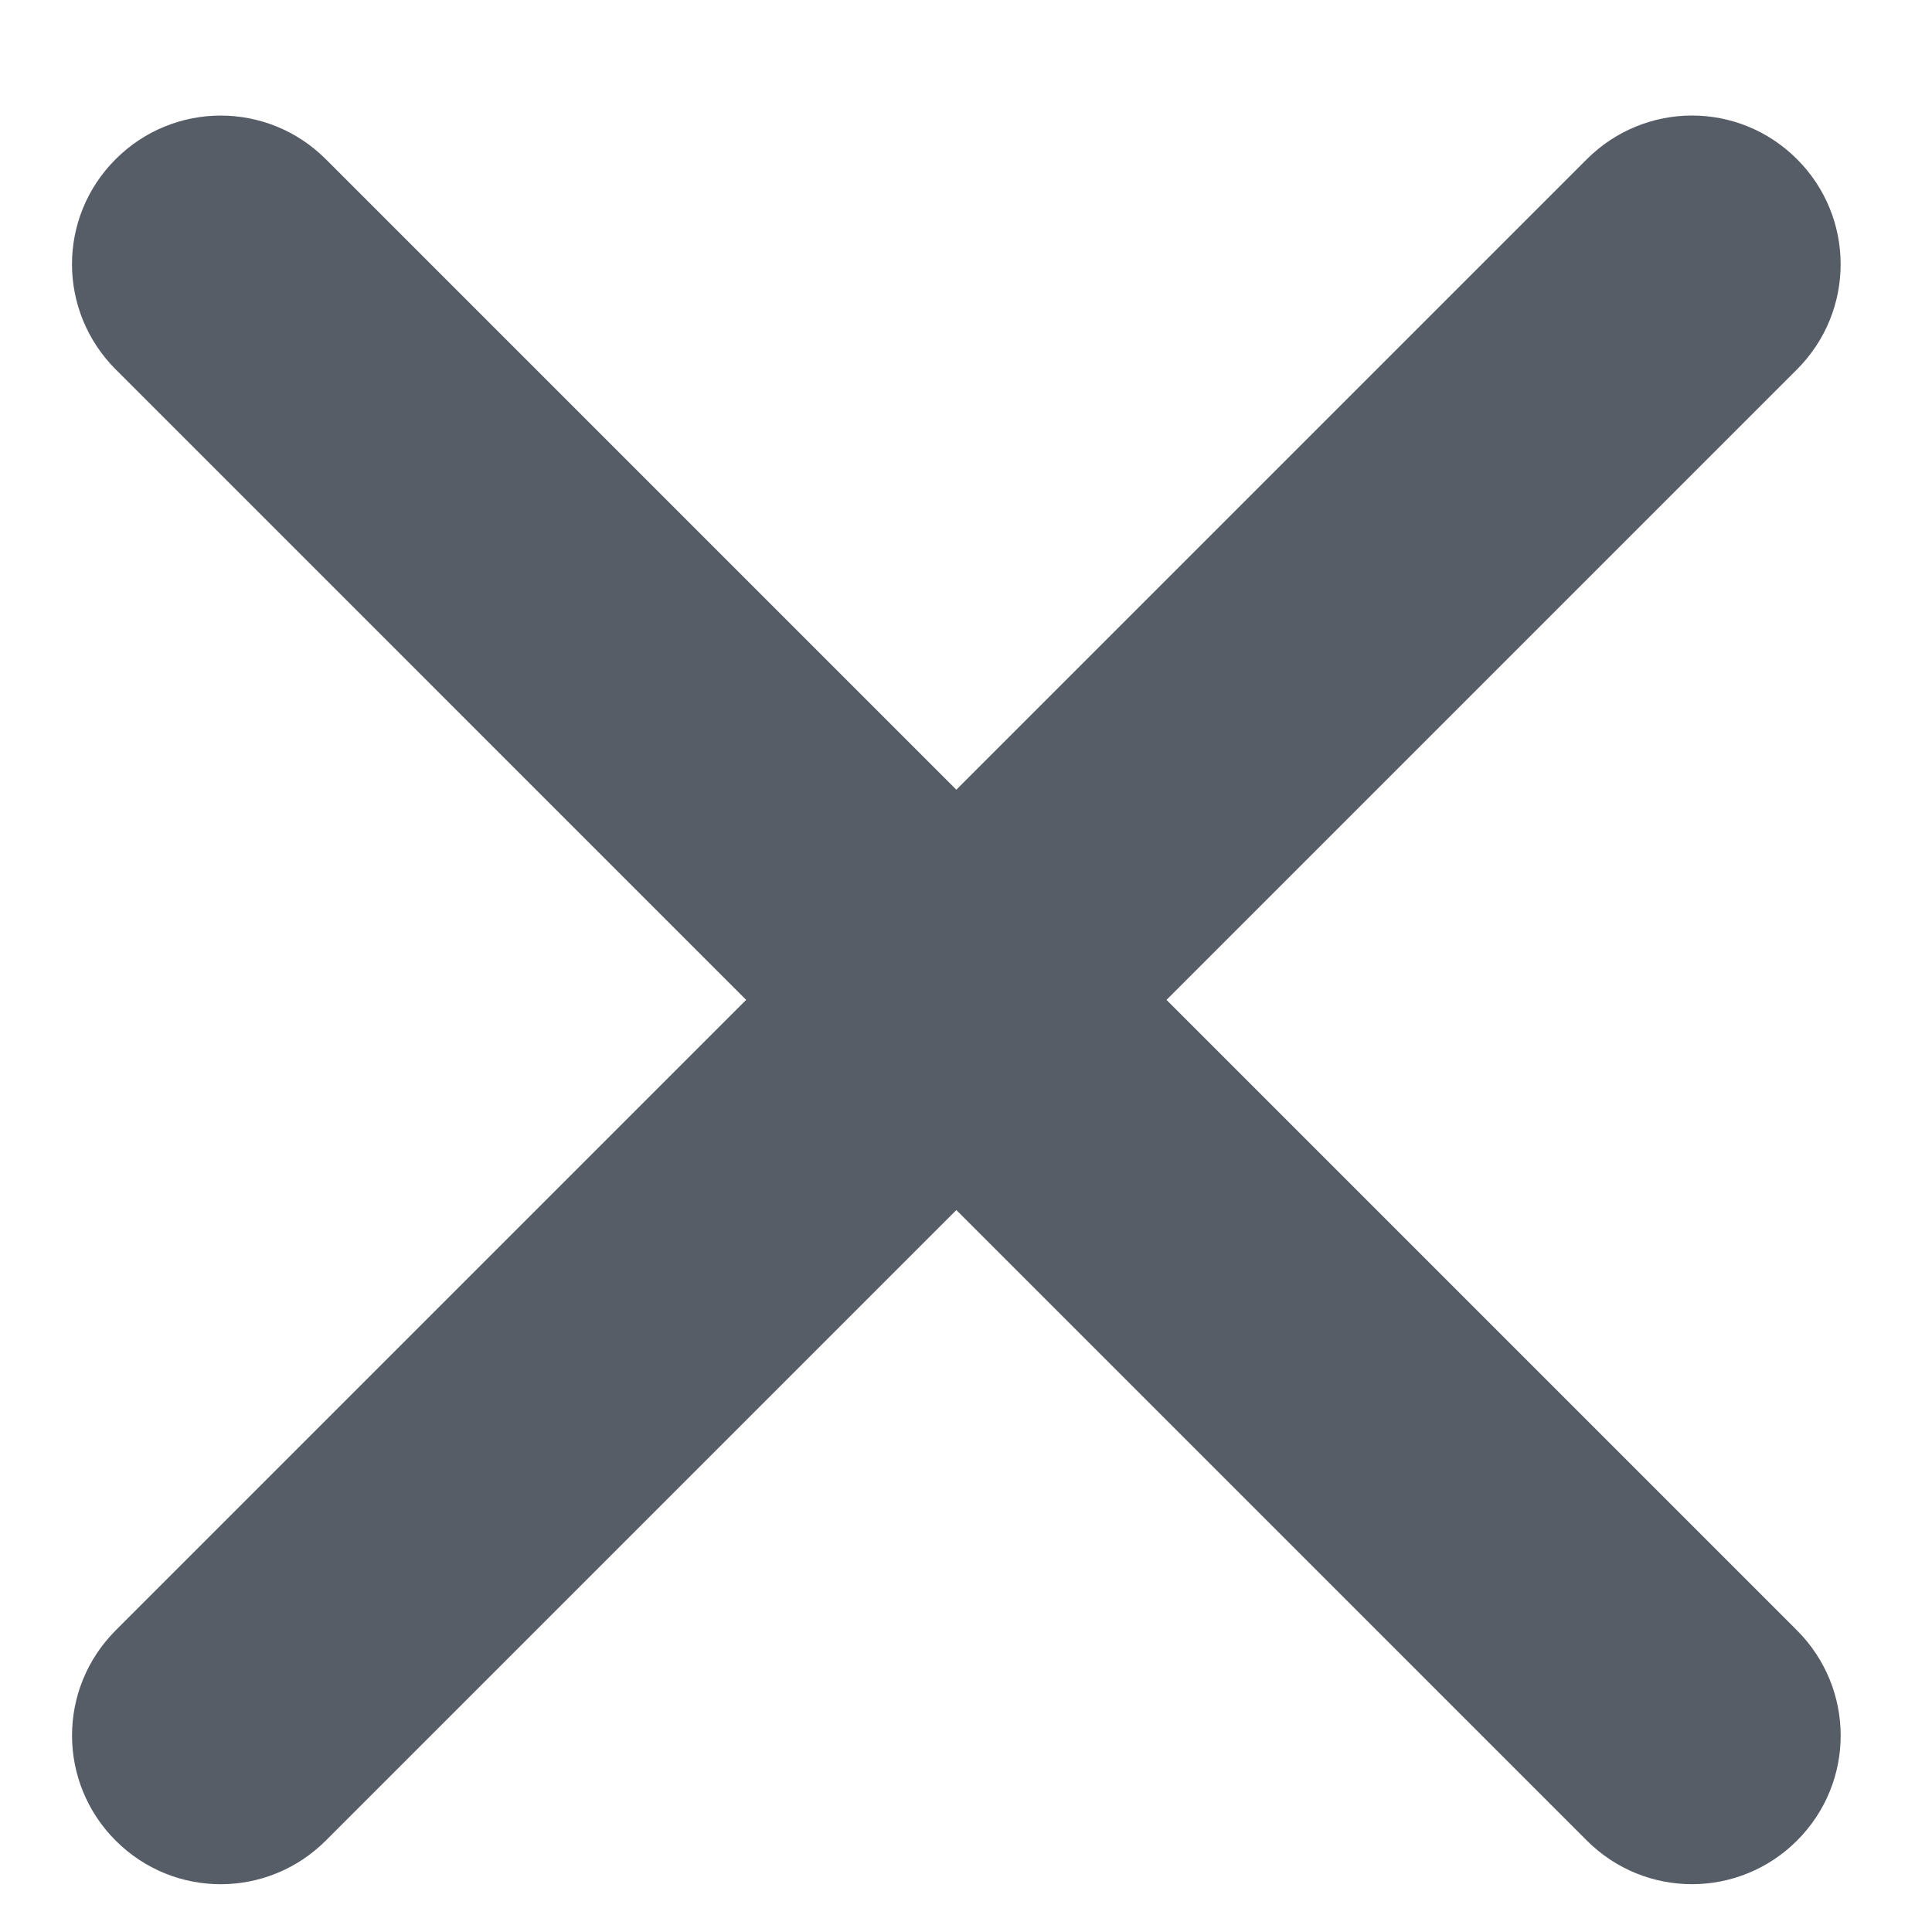 <svg width="13px" height="13px" viewBox="0 0 13 13" version="1.1" xmlns="http://www.w3.org/2000/svg" xmlns:xlink="http://www.w3.org/1999/xlink">
    <g id="Symbols" stroke="none" stroke-width="1" fill="none" fill-rule="evenodd">
        <g id="icon/cross" transform="translate(-5, -5)" fill="#575D67">
            <path d="M10.435,10.728 L4.436,10.728 C3.88,10.728 3.435,11.176 3.435,11.728 C3.435,12.284 3.883,12.728 4.436,12.728 L10.435,12.728 L10.435,18.727 C10.435,19.283 10.883,19.728 11.435,19.728 C11.991,19.728 12.435,19.28 12.435,18.727 L12.435,12.728 L18.434,12.728 C18.99,12.728 19.435,12.28 19.435,11.728 C19.435,11.172 18.987,10.728 18.434,10.728 L12.435,10.728 L12.435,4.729 C12.435,4.173 11.987,3.728 11.435,3.728 C10.879,3.728 10.435,4.176 10.435,4.729 L10.435,10.728 Z" transform="translate(11.435, 11.728) rotate(45) translate(-11.435, -11.728) "></path>
        </g>
    </g>
</svg>